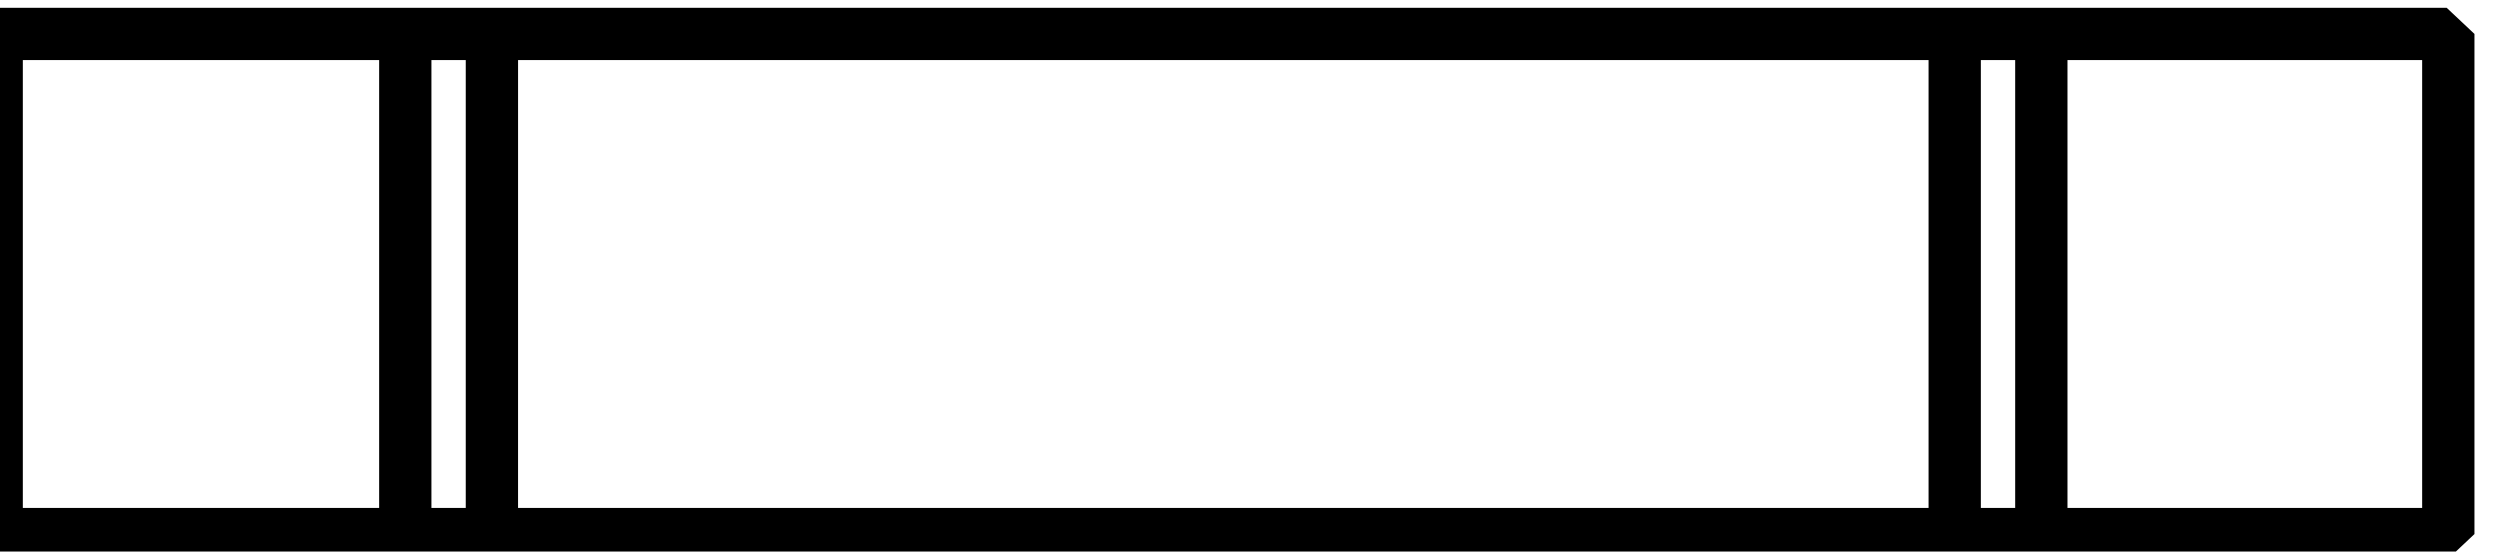 <?xml version="1.0" encoding="UTF-8" standalone="no"?>
<!-- Created with Inkscape (http://www.inkscape.org/) -->

<svg
   xmlns:dc="http://purl.org/dc/elements/1.1/"
   xmlns:cc="http://creativecommons.org/ns#"
   xmlns:rdf="http://www.w3.org/1999/02/22-rdf-syntax-ns#"
   xmlns:svg="http://www.w3.org/2000/svg"
   xmlns="http://www.w3.org/2000/svg"
   xmlns:sodipodi="http://sodipodi.sourceforge.net/DTD/sodipodi-0.dtd"
   xmlns:inkscape="http://www.inkscape.org/namespaces/inkscape"
   width="38.001mm"
   height="8.384mm"
   viewBox="0 0 38.001 8.384"
   version="1.1"
   id="svg13214"
   inkscape:version="0.92.4 (5da689c313, 2019-01-14)"
   sodipodi:docname="S26B.svg">
  <defs
     id="defs13208" />
  <sodipodi:namedview
     id="base"
     pagecolor="#ffffff"
     bordercolor="#666666"
     borderopacity="1.0"
     inkscape:pageopacity="0.0"
     inkscape:pageshadow="2"
     inkscape:zoom="0.35"
     inkscape:cx="745.31249"
     inkscape:cy="-246.19016"
     inkscape:document-units="mm"
     inkscape:current-layer="layer1"
     showgrid="false"
     fit-margin-top="0"
     fit-margin-left="0"
     fit-margin-right="0"
     fit-margin-bottom="0"
     inkscape:window-width="1920"
     inkscape:window-height="1017"
     inkscape:window-x="-8"
     inkscape:window-y="-8"
     inkscape:window-maximized="1" />
  <g
     inkscape:label="Layer 1"
     inkscape:groupmode="layer"
     id="layer1"
     transform="translate(284.51,-75.312)">
    <g
       aria-label="𓋱"
       transform="scale(0.265)"
       style="font-style:normal;font-variant:normal;font-weight:normal;font-stretch:normal;font-size:192px;line-height:1.25;font-family:sans-serif;-inkscape-font-specification:sans-serif;font-variant-ligatures:normal;font-variant-caps:normal;font-variant-numeric:normal;font-feature-settings:normal;text-align:start;letter-spacing:0px;word-spacing:0px;writing-mode:lr-tb;text-anchor:start;fill:#000000;fill-opacity:1;stroke:none"
       id="flowRoot13759">
      <path
         d="m -931.688,286.142 v 28.688 l -1.594,1.5 h -140.625 l -1.406,-1.781 v -28.125 l 1.406,-1.781 h 140.625 z m -112.219,27.188 H -963 v -25.688 h -80.906 z m -28.406,0 h 20.438 v -25.688 h -20.438 z m 137.625,0 v -25.688 h -20.344 v 25.688 z m -114.188,-25.688 v 25.688 h 1.969 v -25.688 z m 88.875,0 v 25.688 h 1.969 v -25.688 z"
         id="path13767"
         inkscape:connector-curvature="0" />
    </g>
  </g>
</svg>

